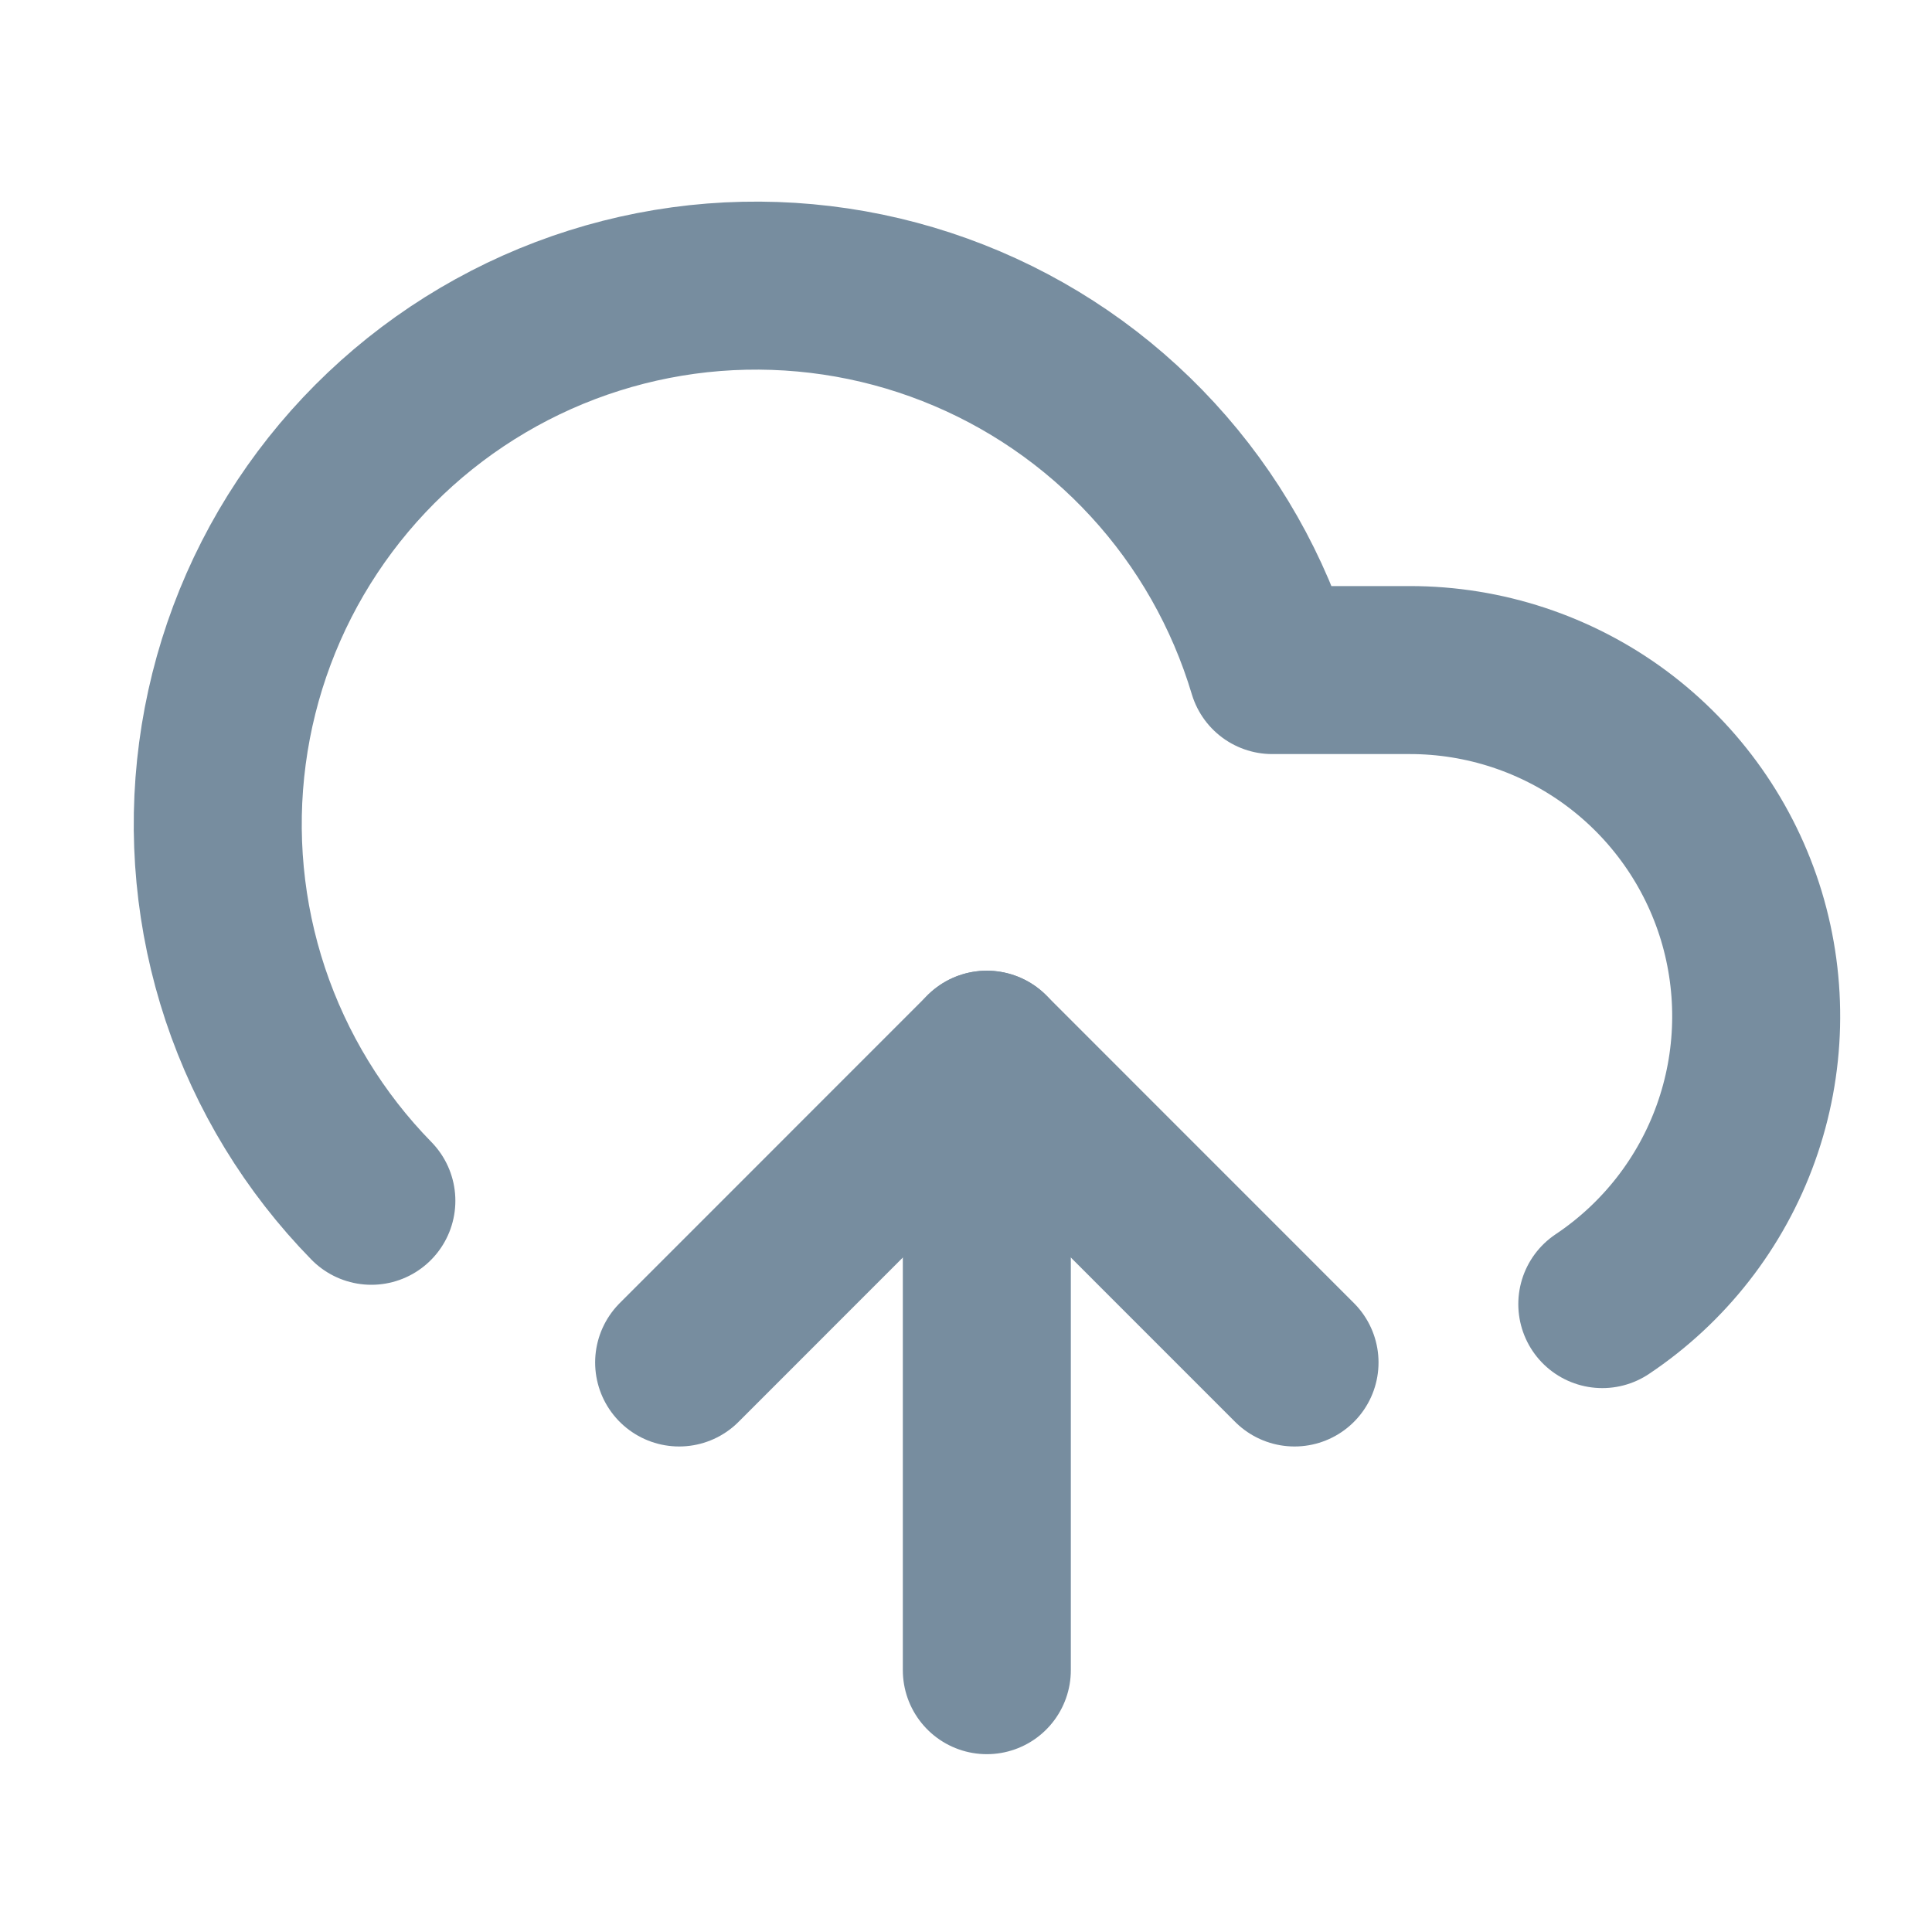 <svg width="23" height="23" viewBox="0 0 23 23" fill="none" xmlns="http://www.w3.org/2000/svg">
<path d="M11.748 12.556V19.883" stroke="#778D9F" stroke-width="2" stroke-linecap="round" stroke-linejoin="round"/>
<path d="M4.421 14.295C3.741 13.6 3.228 12.759 2.92 11.836C2.613 10.913 2.52 9.933 2.648 8.968C2.776 8.004 3.121 7.081 3.659 6.27C4.196 5.46 4.911 4.782 5.749 4.288C6.587 3.794 7.526 3.497 8.496 3.42C9.466 3.344 10.44 3.488 11.346 3.844C12.251 4.199 13.064 4.756 13.722 5.472C14.381 6.188 14.867 7.045 15.146 7.977H16.785C17.669 7.977 18.53 8.261 19.241 8.788C19.951 9.315 20.473 10.056 20.73 10.902C20.986 11.748 20.964 12.655 20.666 13.487C20.368 14.32 19.81 15.034 19.075 15.525" stroke="#778D9F" stroke-width="2" stroke-linecap="round" stroke-linejoin="round"/>
<path d="M8.085 16.22L11.748 12.556L15.411 16.22" stroke="#778D9F" stroke-width="2" stroke-linecap="round" stroke-linejoin="round"/>
</svg>
